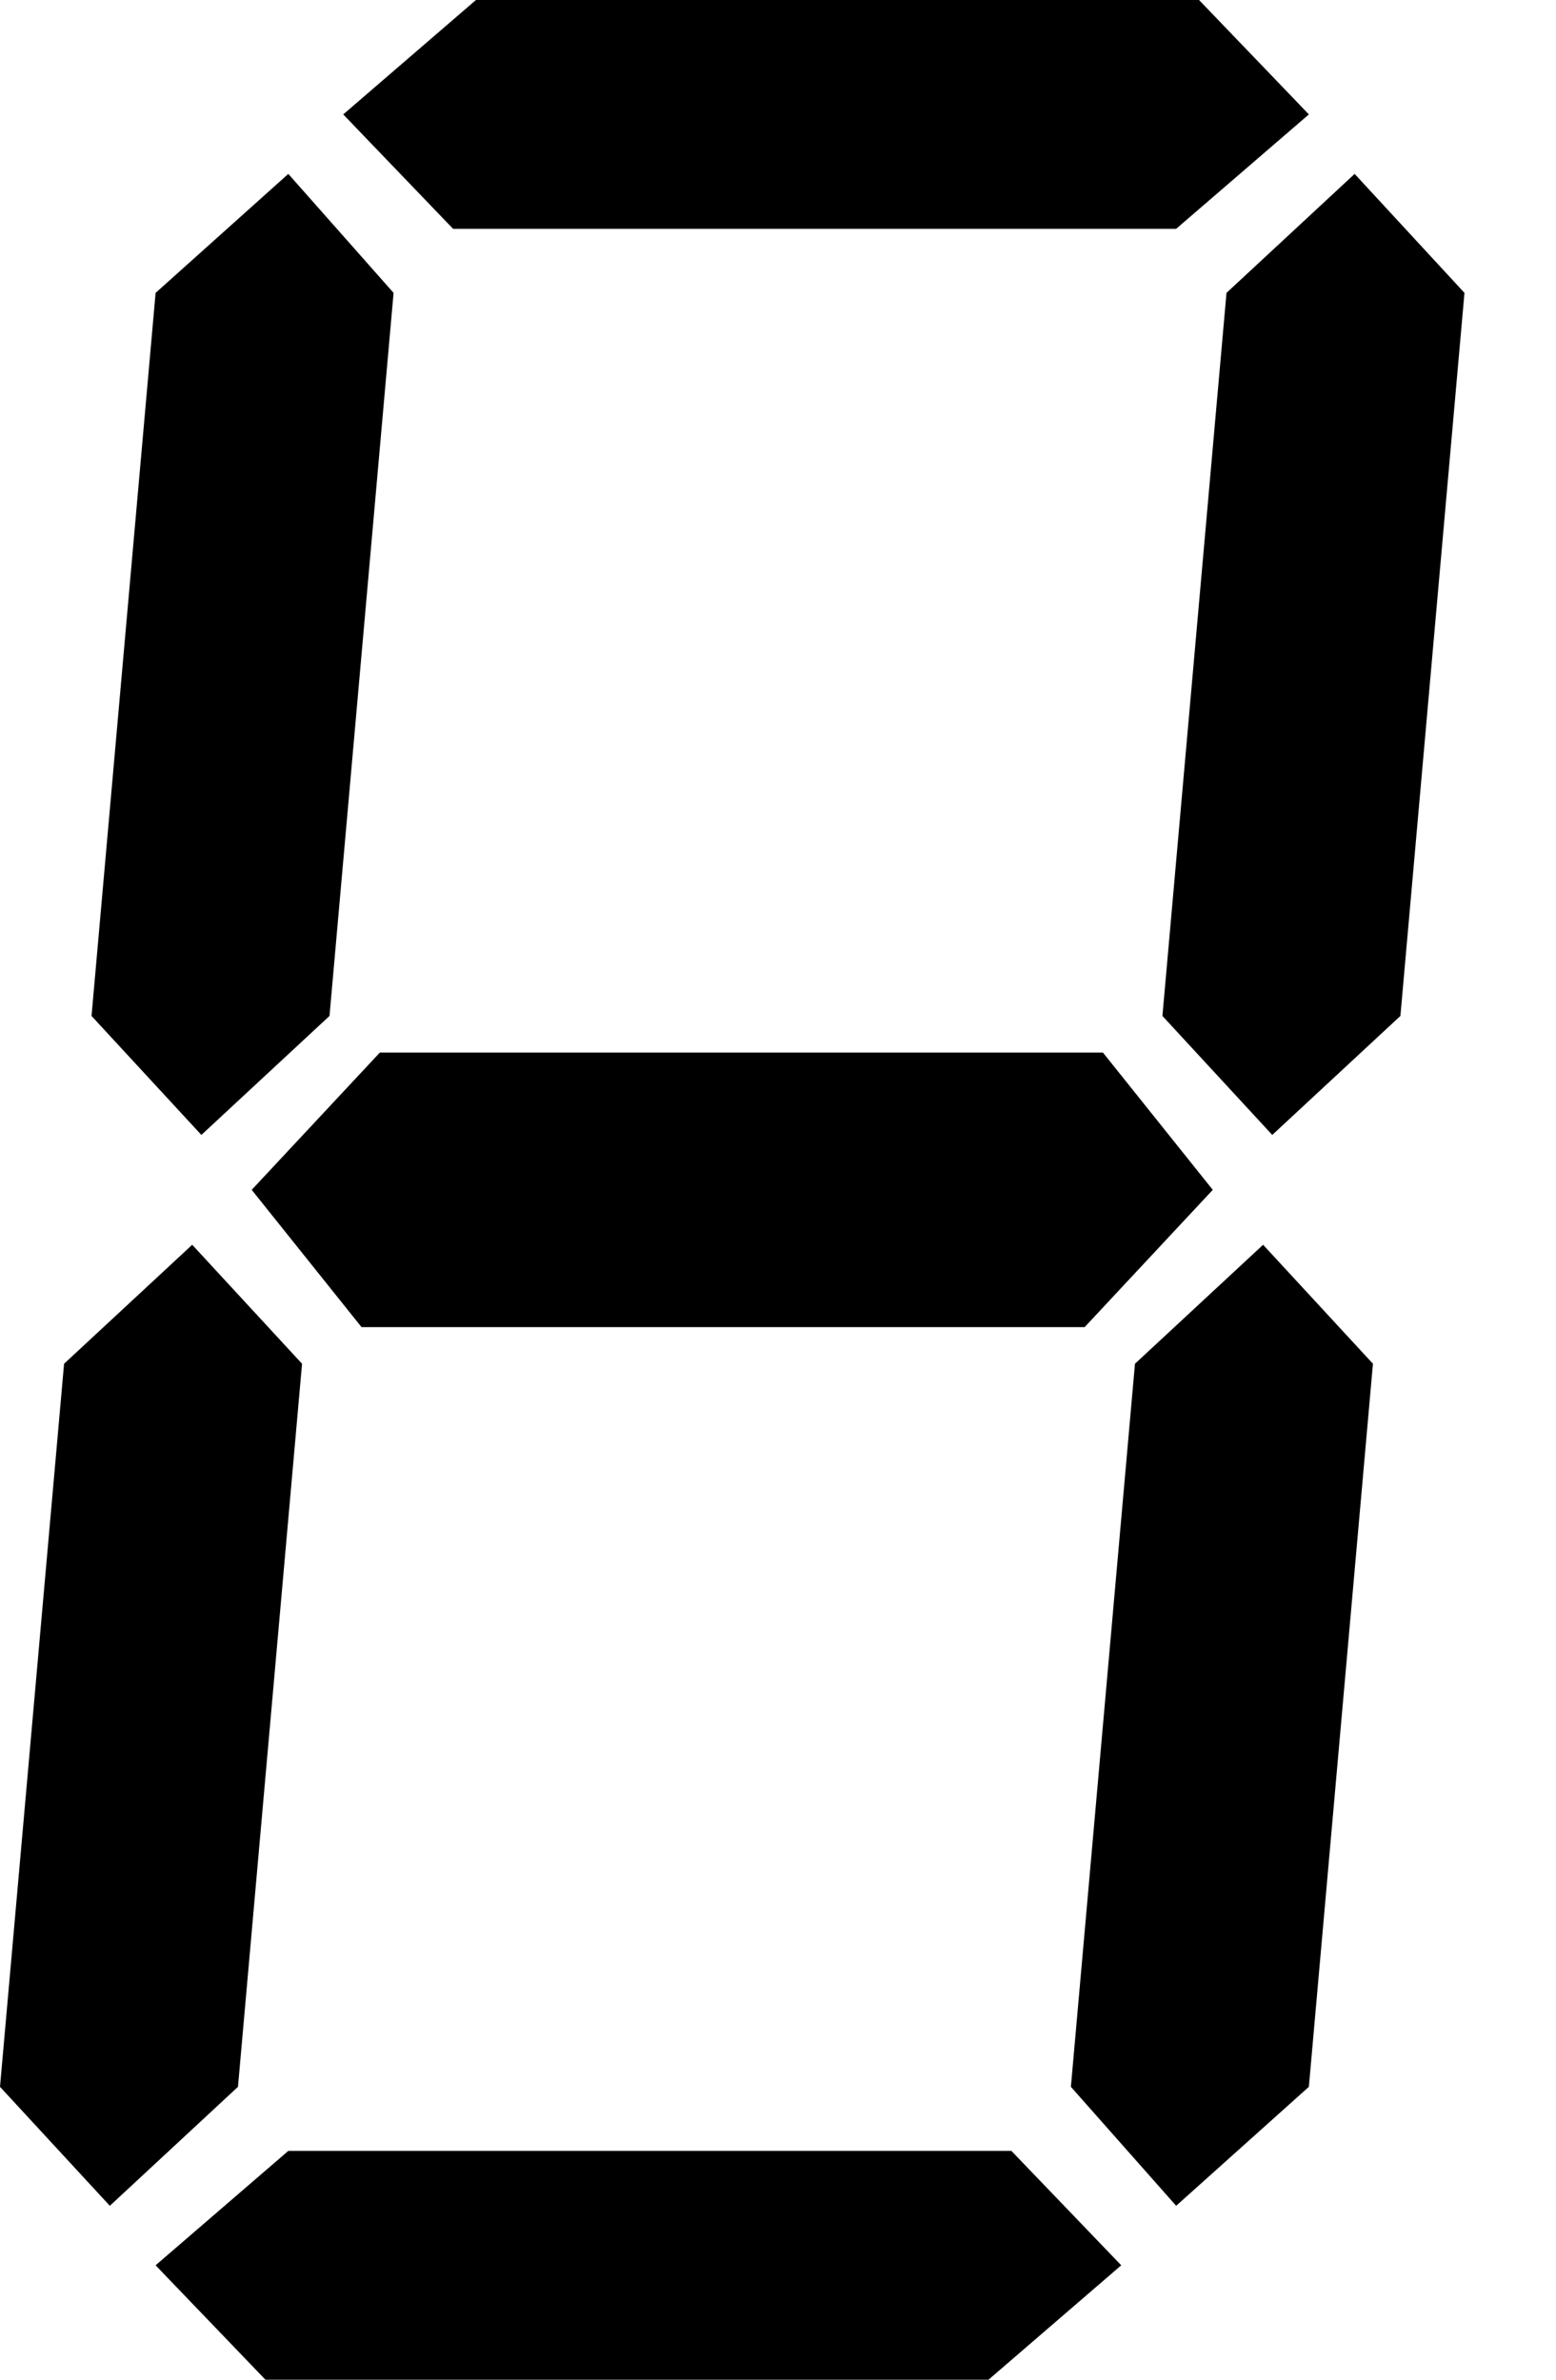 <?xml version="1.0" encoding="utf-8"?>
<svg version="1.1" xmlns="http://www.w3.org/2000/svg" xmlns:xlink="http://www.w3.org/1999/xlink" x="0px"
	 y="0px" viewBox="0 0 34 52" style="enable-background:new 0 0 33 52;" xml:space="preserve">
<polygon class="sevenseg number-0 number-4 number-5 number-6 number-8 number-9" points="6.3,3.8 3.4,6.4 2,22.2 4.4,24.8 7.2,22.2 8.6,6.4 "/>
<polygon class="sevenseg number-0 number-2 number-6 number-8" points="4.2,27.2 1.4,29.8 0,45.6 2.4,48.2 5.2,45.6 6.6,29.8 "/>
<polygon class="sevenseg number-0 number-2 number-3 number-5 number-6 number-7 number-8 number-9" points="7.5,2.5 9.9,5 25.7,5 28.6,2.5 26.2,0 10.4,0 "/>
<polygon class="sevenseg number-2 number-3 number-4 number-5 number-6 number-8 number-9 number-minus" points="5.5,26 7.9,29 23.7,29 26.5,26 24.1,23 8.3,23 "/>
<polygon class="sevenseg number-0 number-2 number-3 number-5 number-6 number-8 number-9" points="3.4,49.5 5.8,52 21.6,52 24.5,49.5 22.1,47 6.3,47 "/>
<polygon class="sevenseg number-0 number-1 number-2 number-3 number-4 number-7 number-8 number-9" points="29.6,3.8 26.8,6.4 25.4,22.2 27.8,24.8 30.6,22.2 32,6.4 "/>
<polygon class="sevenseg number-0 number-1 number-3 number-4 number-5 number-6 number-7 number-8 number-9" points="27.6,27.2 24.8,29.8 23.4,45.6 25.7,48.2 28.6,45.6 30,29.8 "/>
</svg>
